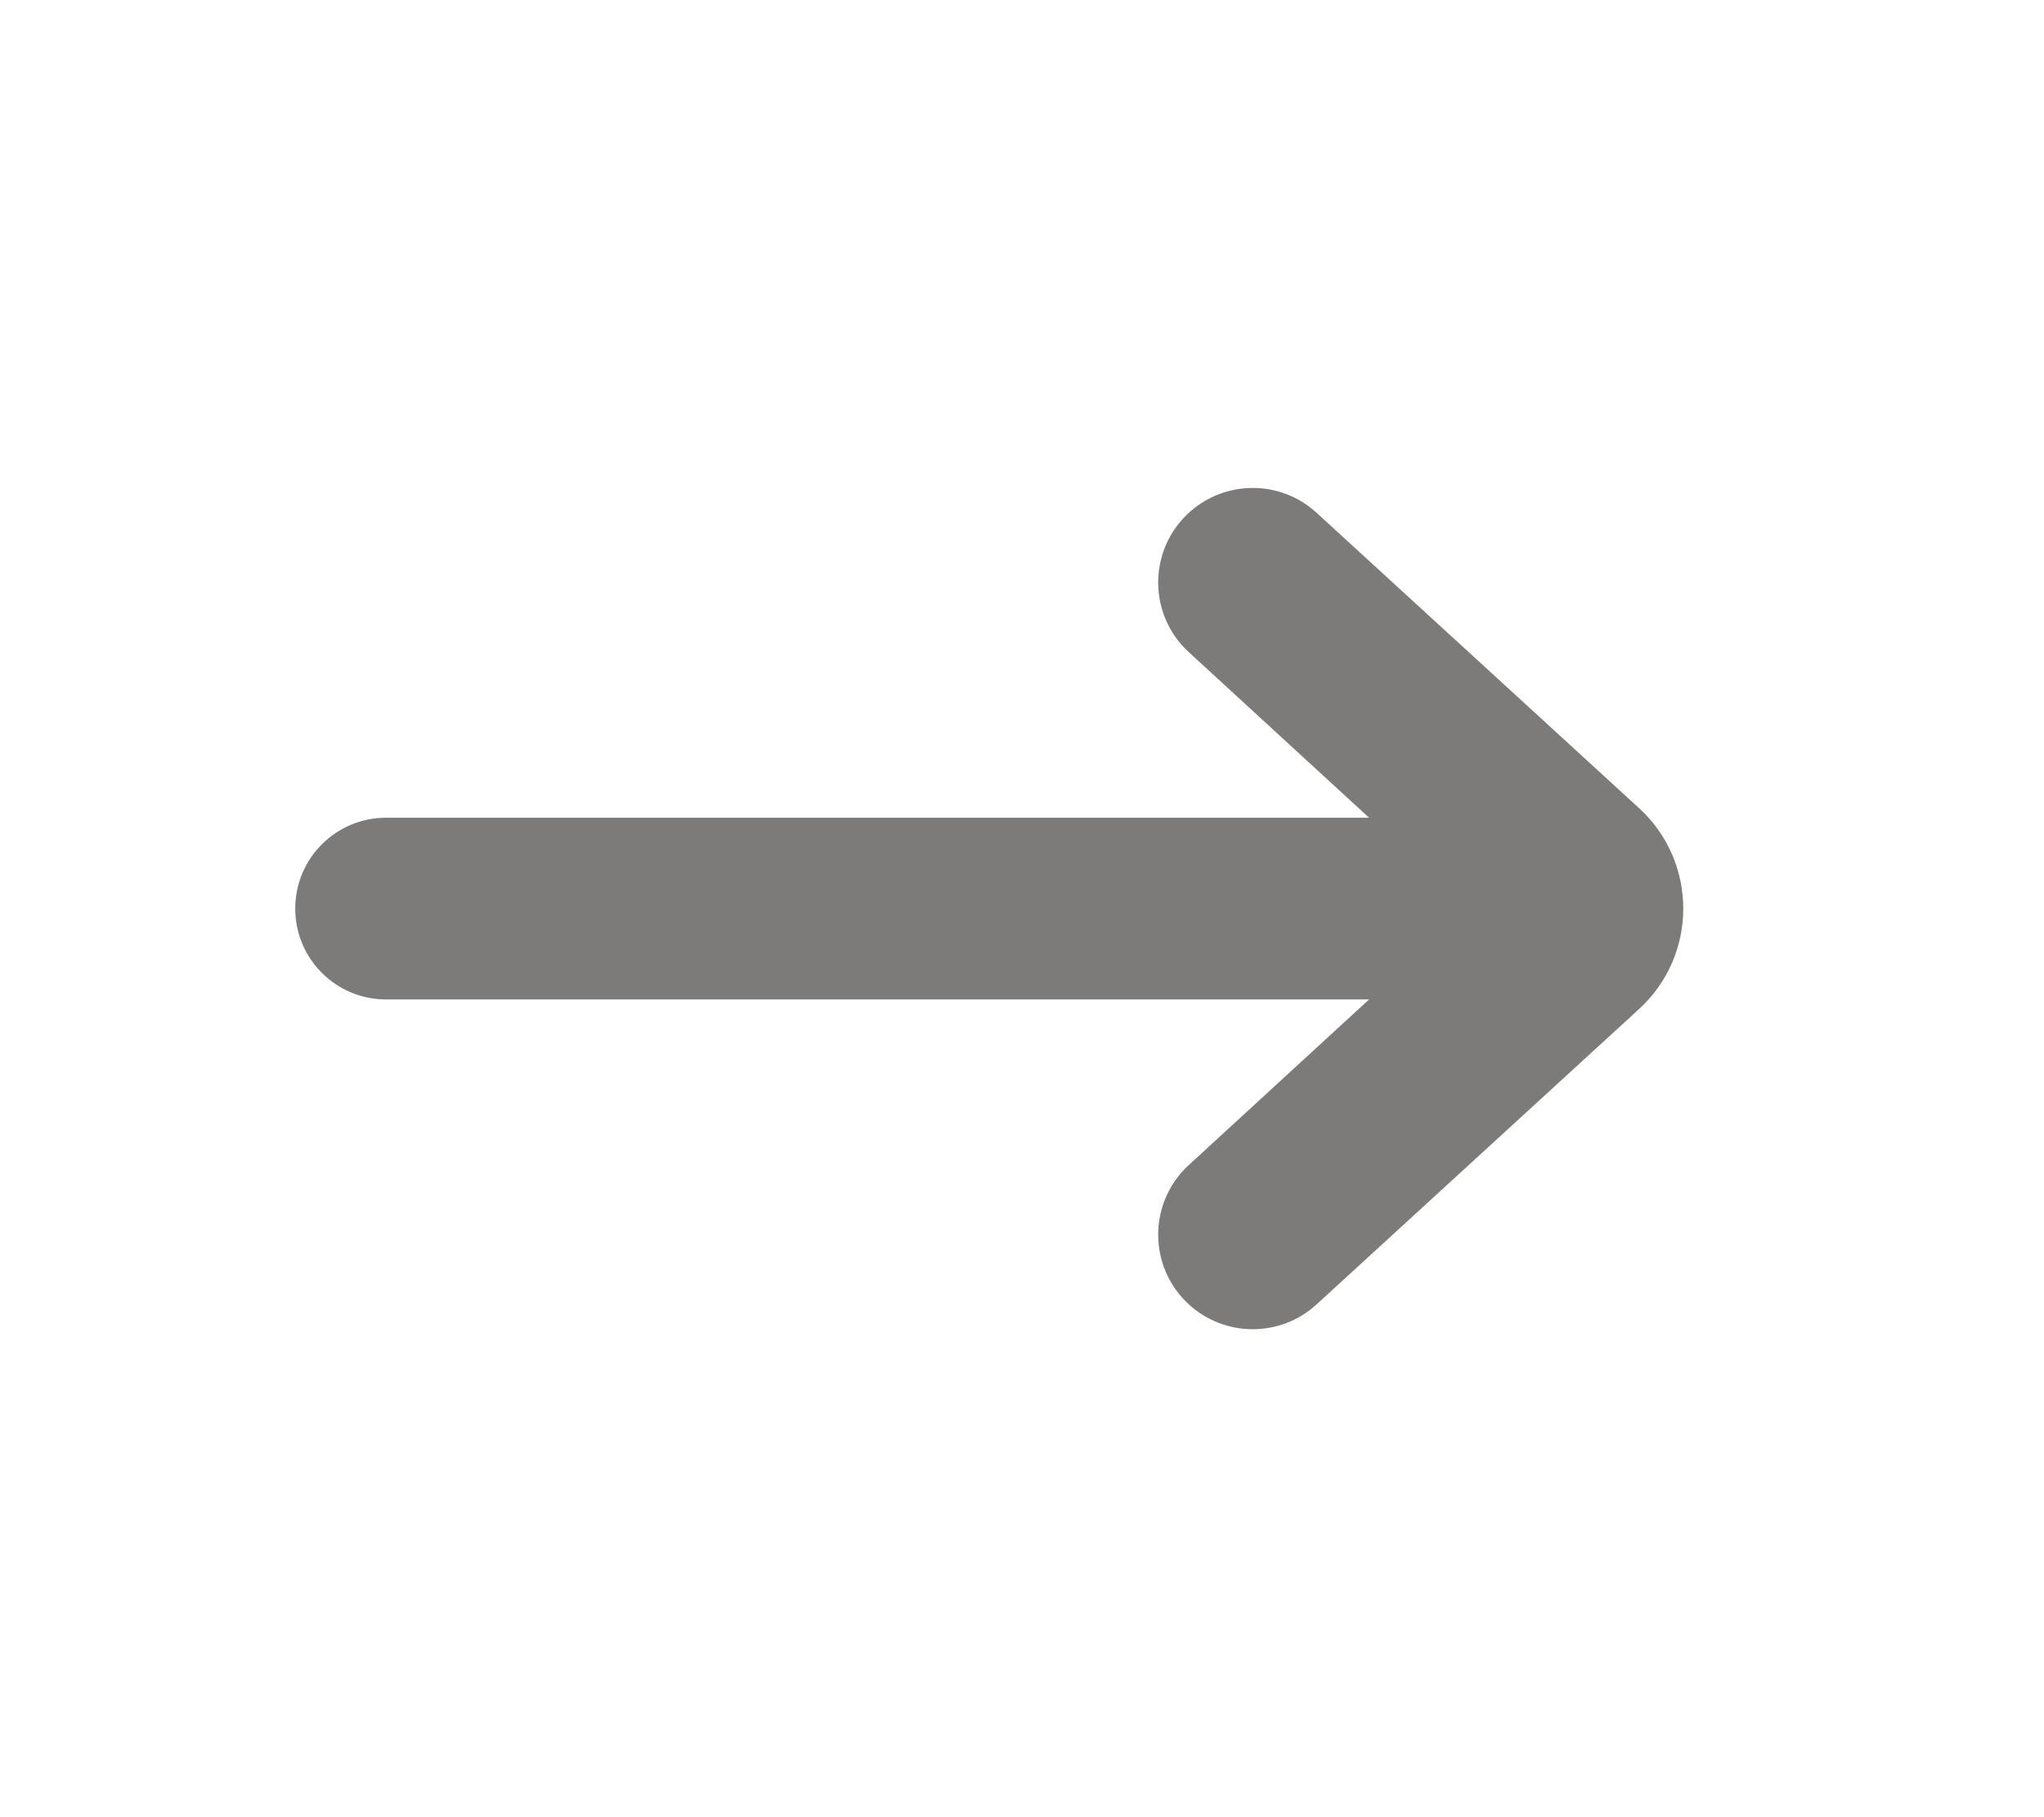 <svg width="45" height="40" viewBox="0 0 45 40" fill="none" xmlns="http://www.w3.org/2000/svg">
    <g>
        <path d="M30.5 18C31.605 18 32.5 18.895 32.5 20V20C32.5 21.105 31.605 22 30.5 22H8.5C7.395 22 6.5 21.105 6.5 20V20C6.5 18.895 7.395 18 8.5 18H30.5Z" fill="#7D7A7A"/>
        <path d="M26.174 28.713C25.274 27.889 25.273 26.47 26.172 25.645L32.319 20L26.172 14.355C25.273 13.53 25.274 12.111 26.174 11.287V11.287C26.97 10.559 28.19 10.559 28.985 11.287L36.084 17.788C37.383 18.977 37.383 21.023 36.084 22.212L28.985 28.713C28.19 29.441 26.97 29.441 26.174 28.713V28.713Z" fill="#7D7A7A"/>
    </g>
</svg>   